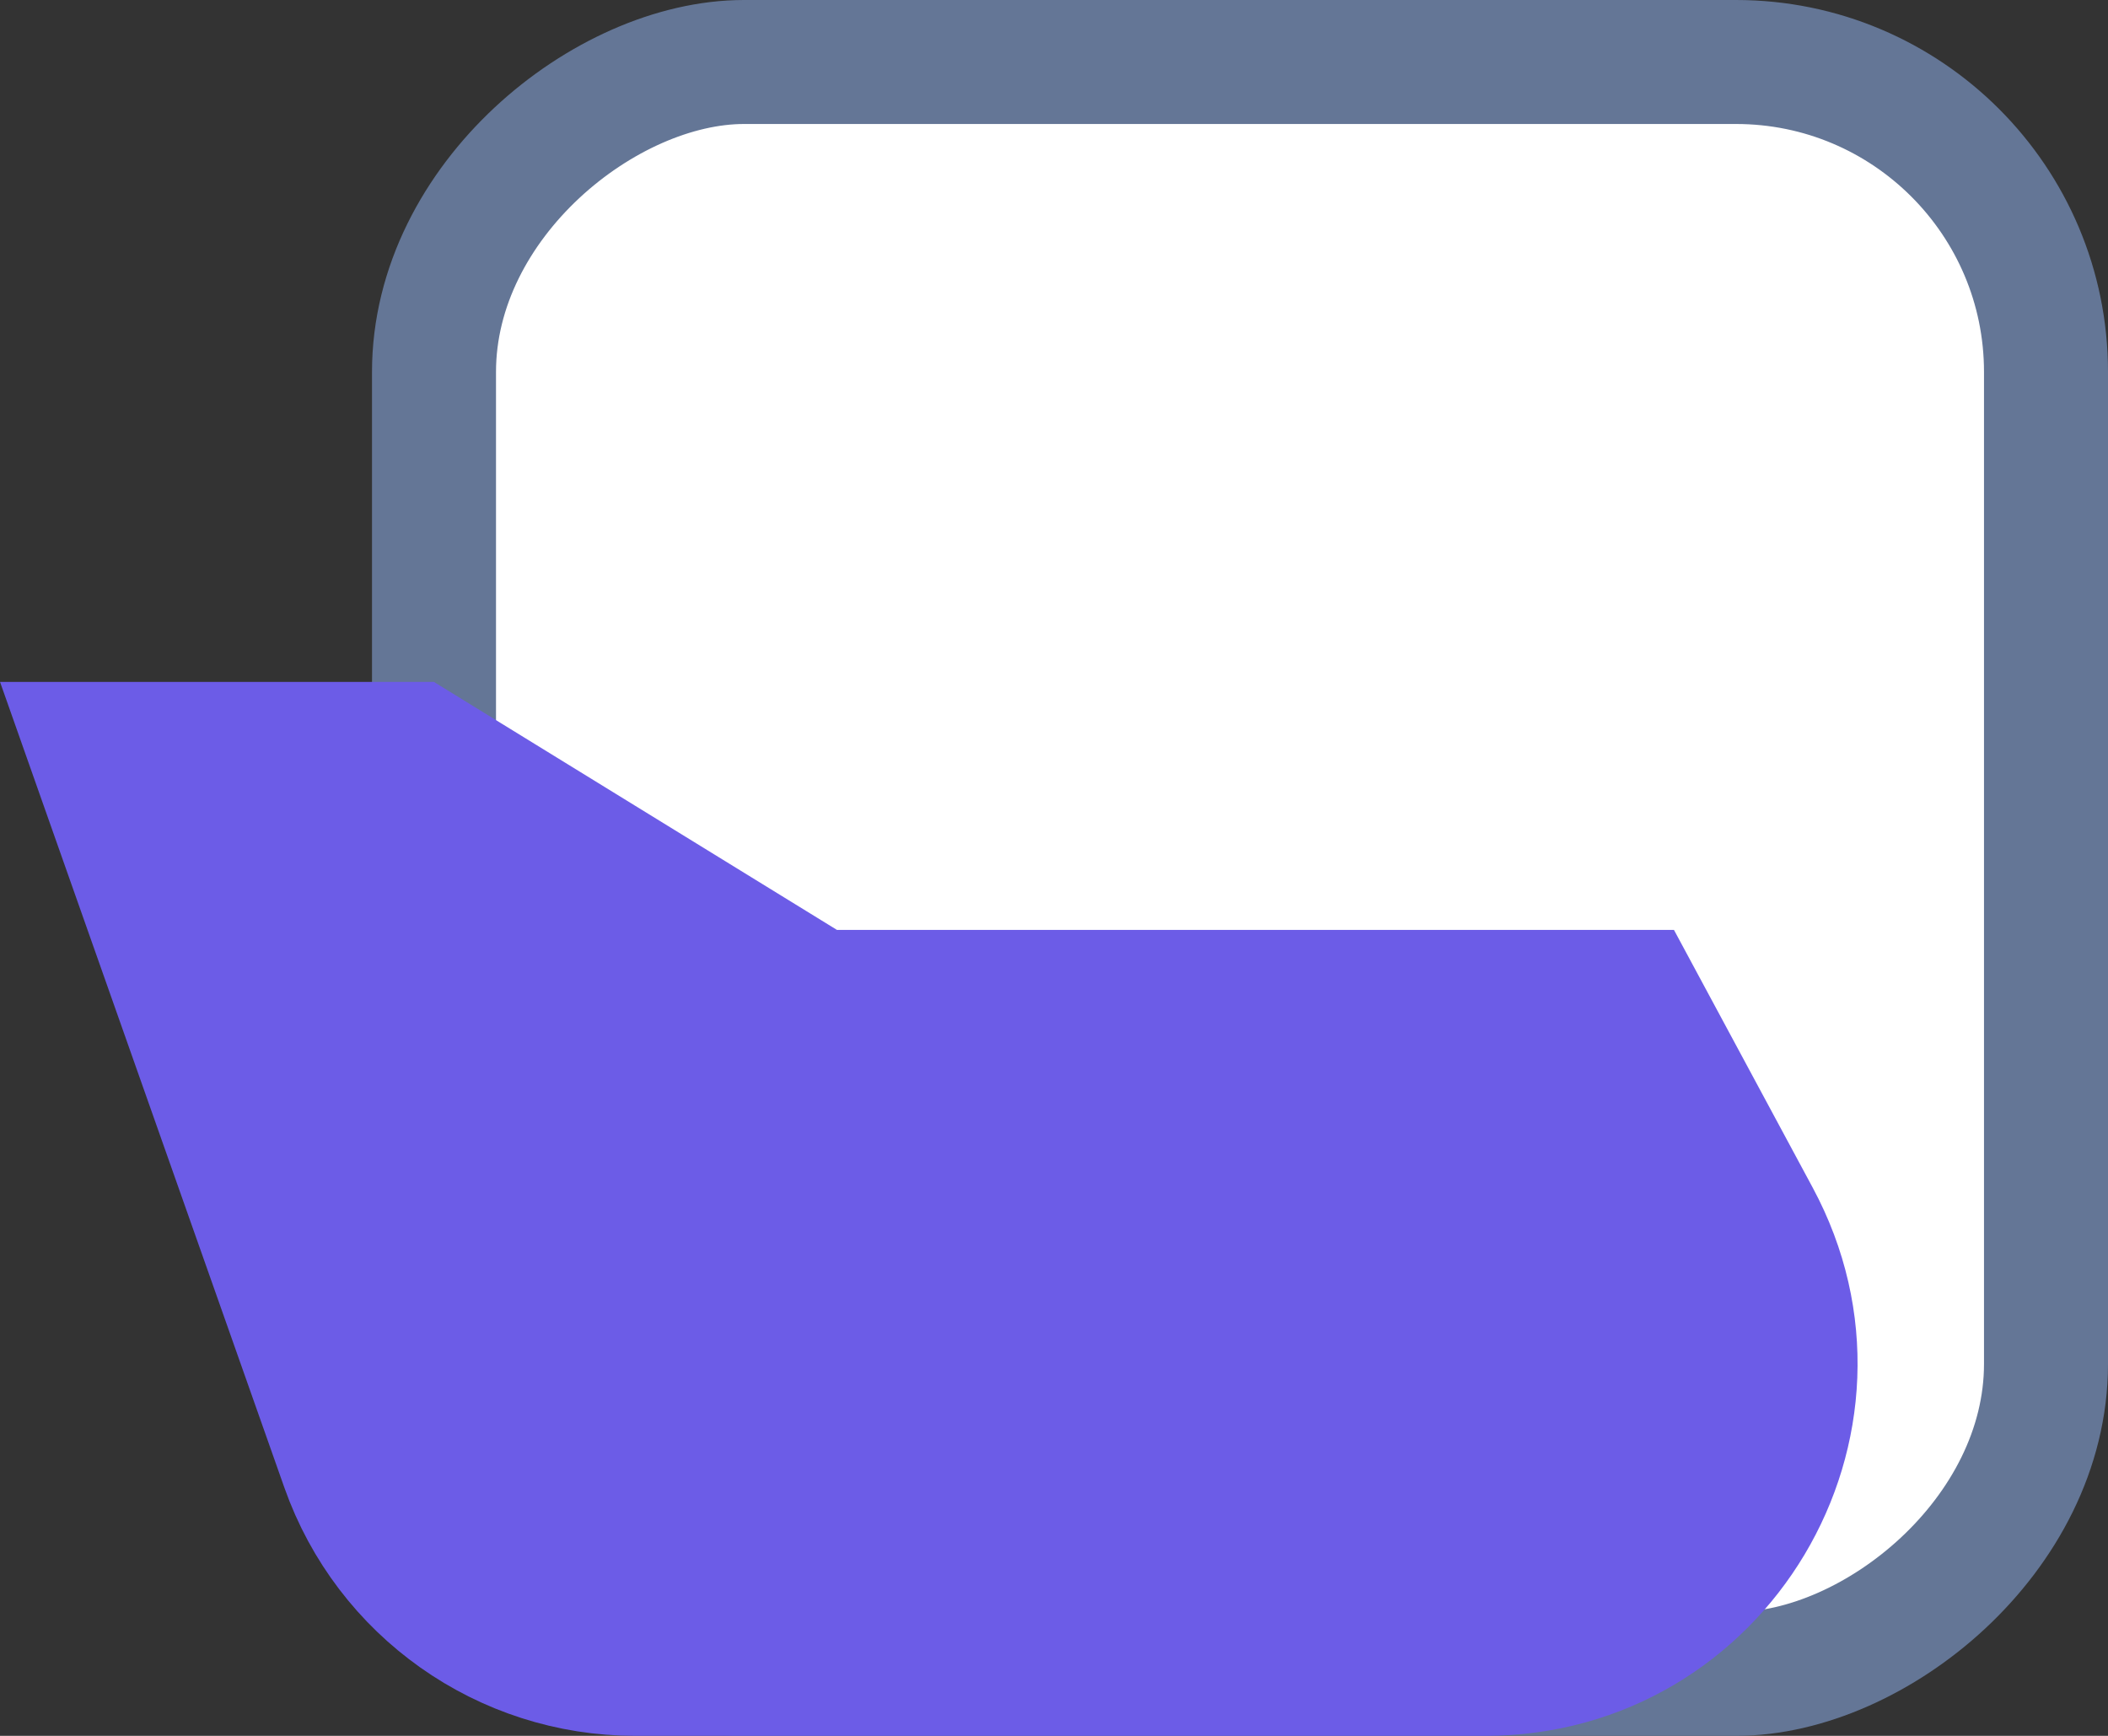 <svg width="17" height="14" viewBox="0 0 17 14" fill="none" xmlns="http://www.w3.org/2000/svg">
<rect x="0" y="0" width="17" height="14" fill="#333333" stroke="none"/>
<rect x="3.5" y="13.5" width="13" height="13" rx="2.5" transform="rotate(-90 3.5 13.5)" fill="white" stroke="#647696"/>
<path d="M6.488 7.926L6.608 8L6.75 8L13.201 8L14.178 9.815C15.075 11.48 13.869 13.5 11.977 13.5L5.123 13.5C4.063 13.5 3.118 12.832 2.765 11.832L0.707 6L3.358 6L6.488 7.926Z" fill="#6C5CE7" stroke="#6C5CE7"/>
</svg>
